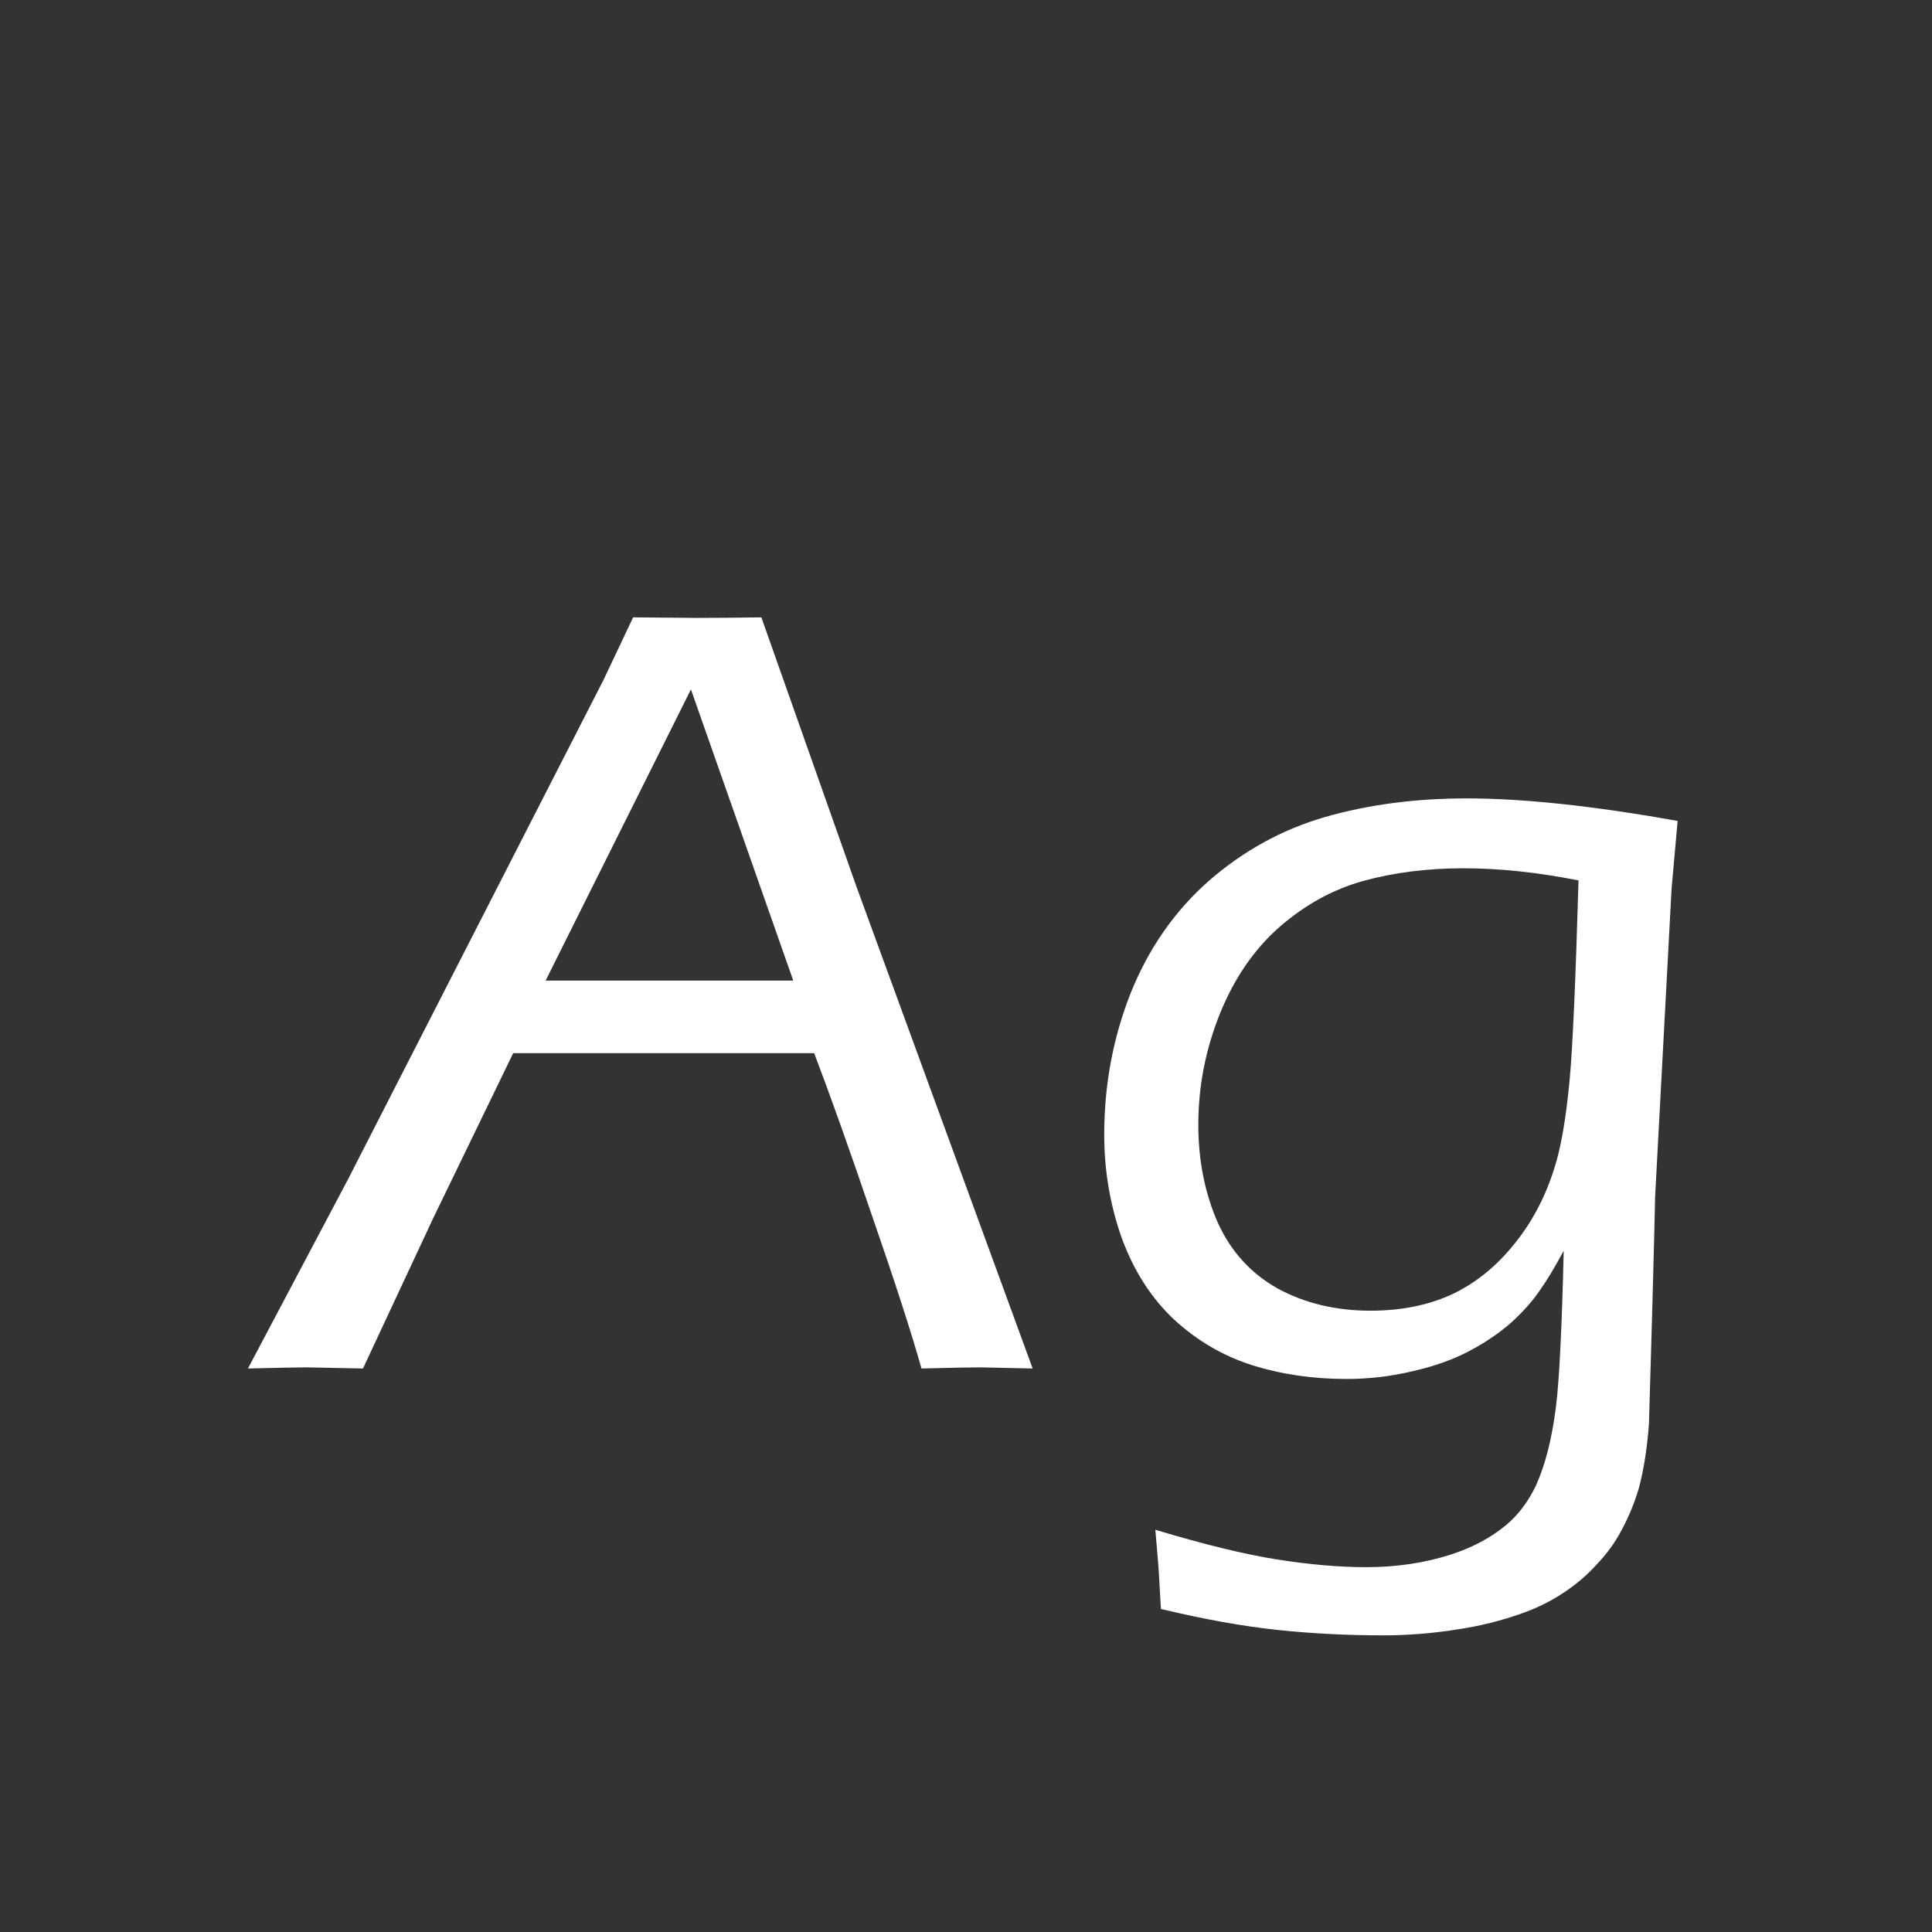 <svg width="24" height="24" viewBox="0 0 24 24" fill="none" xmlns="http://www.w3.org/2000/svg">
<rect x="0" y="0" width="24" height="24" fill="#333333" stroke="none"/>
<path d="M3.08 17L4.324 14.648L7.496 8.448L7.865 7.669L8.658 7.676C8.904 7.676 9.171 7.673 9.458 7.669L10.641 11.019L12.828 17L12.179 16.986C12.056 16.986 11.812 16.991 11.447 17C11.324 16.562 11.119 15.929 10.832 15.1C10.55 14.27 10.31 13.598 10.114 13.083H6.375L5.384 15.127L4.509 17L3.812 16.986C3.698 16.986 3.454 16.991 3.08 17ZM6.778 12.181H9.854L8.583 8.564L6.778 12.181ZM14.352 19.003C14.954 19.185 15.458 19.308 15.863 19.372C16.269 19.436 16.638 19.468 16.971 19.468C17.349 19.468 17.7 19.415 18.023 19.311C18.292 19.224 18.523 19.101 18.714 18.941C18.86 18.818 18.98 18.659 19.076 18.463C19.195 18.203 19.279 17.873 19.329 17.472C19.37 17.148 19.402 16.503 19.425 15.537C19.315 15.742 19.215 15.909 19.124 16.036C19.037 16.164 18.919 16.296 18.769 16.433C18.618 16.565 18.443 16.683 18.242 16.788C18.042 16.893 17.809 16.975 17.545 17.034C17.281 17.098 17.007 17.13 16.725 17.13C16.31 17.13 15.92 17.073 15.556 16.959C15.196 16.845 14.872 16.656 14.585 16.392C14.302 16.127 14.086 15.79 13.935 15.38C13.79 14.97 13.717 14.541 13.717 14.095C13.717 13.479 13.826 12.894 14.045 12.338C14.268 11.782 14.592 11.317 15.016 10.943C15.444 10.57 15.925 10.305 16.458 10.15C16.996 9.995 17.584 9.918 18.222 9.918C18.924 9.918 19.796 10.011 20.84 10.198L20.765 11.039L20.56 14.874C20.56 14.951 20.548 15.416 20.525 16.269L20.484 17.684C20.462 17.984 20.421 18.249 20.361 18.477C20.307 18.663 20.234 18.841 20.143 19.01C20.061 19.165 19.958 19.306 19.835 19.434C19.716 19.566 19.578 19.684 19.418 19.789C19.259 19.894 19.088 19.978 18.905 20.042C18.65 20.133 18.386 20.199 18.112 20.24C17.802 20.29 17.492 20.315 17.183 20.315C16.736 20.315 16.296 20.293 15.863 20.247C15.435 20.201 14.954 20.115 14.421 19.987L14.4 19.611C14.396 19.52 14.38 19.317 14.352 19.003ZM19.609 10.937C19.099 10.836 18.623 10.786 18.181 10.786C17.734 10.786 17.319 10.838 16.936 10.943C16.558 11.048 16.21 11.24 15.891 11.518C15.576 11.796 15.33 12.156 15.152 12.598C14.975 13.04 14.886 13.498 14.886 13.972C14.886 14.414 14.966 14.817 15.125 15.182C15.289 15.546 15.54 15.822 15.877 16.009C16.214 16.191 16.597 16.282 17.025 16.282C17.395 16.282 17.723 16.218 18.01 16.091C18.301 15.959 18.559 15.758 18.782 15.489C19.015 15.211 19.188 14.892 19.302 14.532C19.388 14.277 19.454 13.899 19.5 13.398C19.537 12.996 19.573 12.176 19.609 10.937Z" fill="white"/>
</svg>
